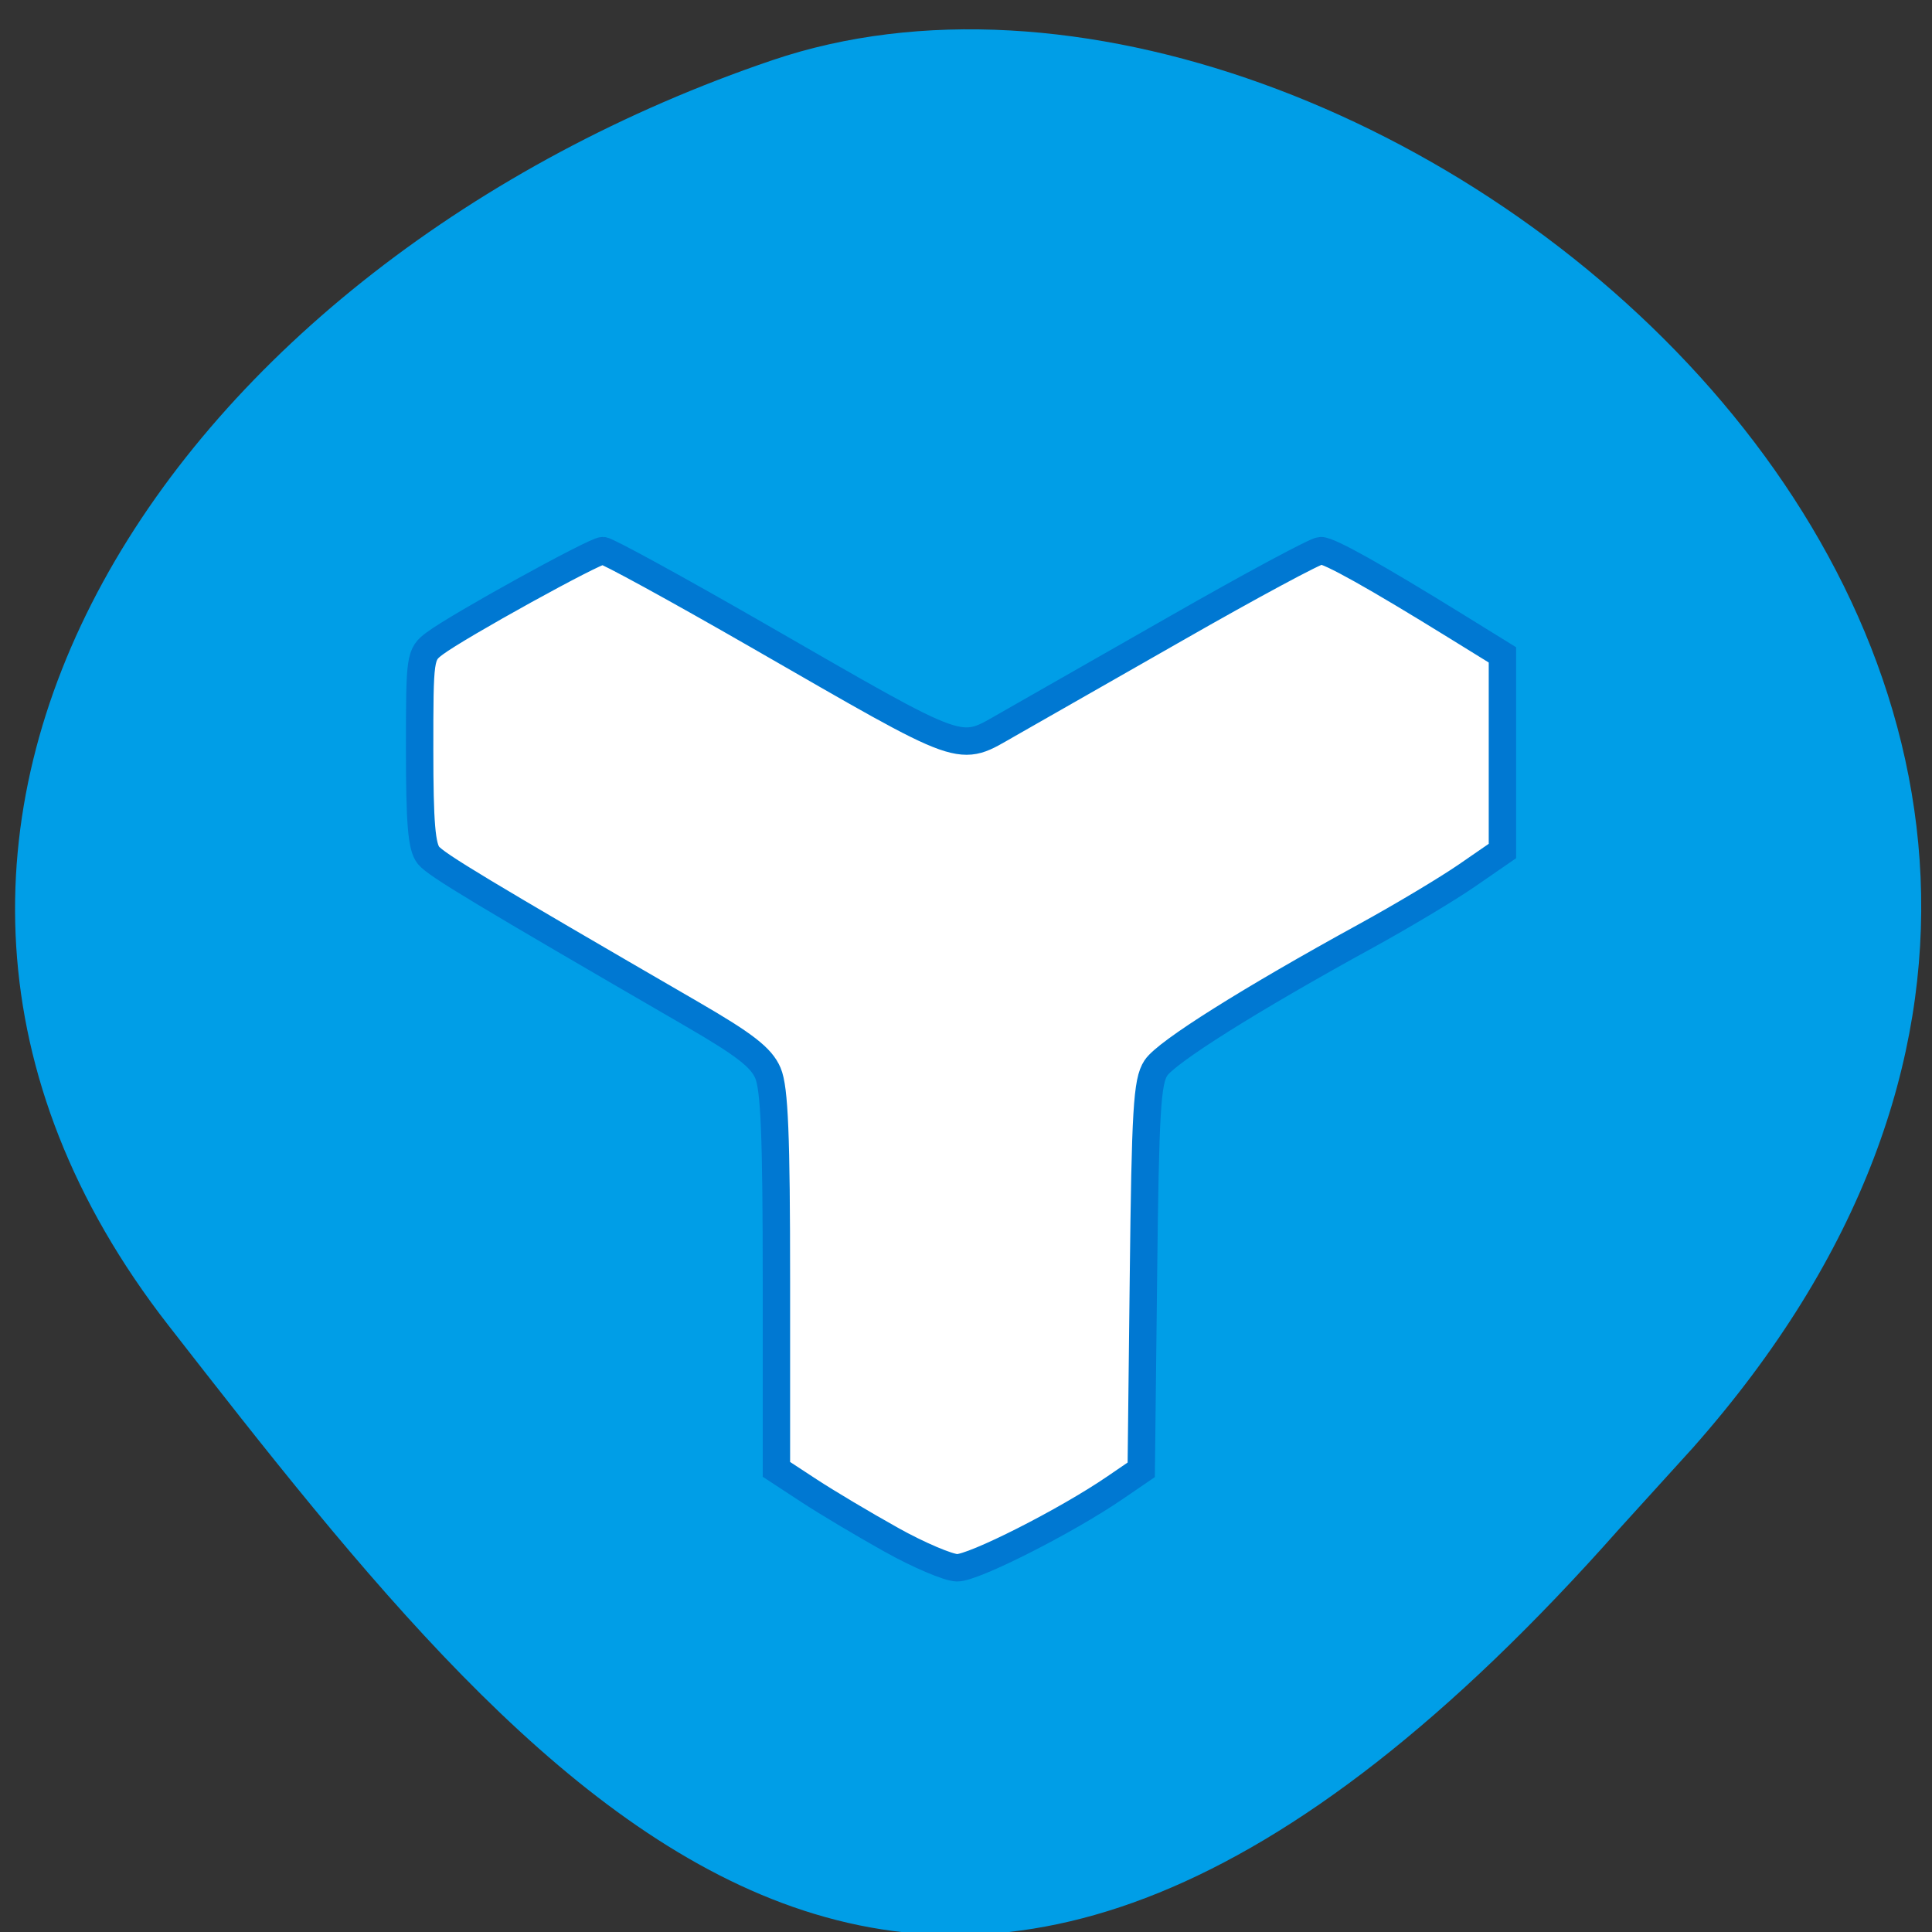 <svg xmlns="http://www.w3.org/2000/svg" viewBox="0 0 256 256"><rect x="0" y="0" width="256" height="256" fill="#333333" stroke="none"/><defs><clipPath><path d="M 0,64 H64 V128 H0 z"/></clipPath></defs><g fill="#009ee7" color="#000"><path d="m -1364.44 1637.2 c 46.11 -98.28 -115.29 -141.94 -177.55 -101.93 -62.25 40.01 -83.52 108.58 -13.01 143.08 70.51 34.501 139.38 67.53 185.49 -30.762 z" transform="matrix(0.958 0.345 -0.472 1.203 2304.19 -1306.96)"/></g><path d="m 118.09 204.02 c -3.618 -2.02 -8.52 -4.938 -10.894 -6.494 l -4.317 -2.829 v -24.942 c 0 -19.273 -0.256 -25.539 -1.125 -27.571 -0.878 -2.054 -3.083 -3.765 -10.07 -7.816 -27.977 -16.219 -33.83 -19.745 -34.899 -21.02 -0.914 -1.093 -1.181 -4.26 -1.181 -13.999 0 -12.381 0.033 -12.611 2 -14.09 3.08 -2.312 21.17 -12.299 22.278 -12.299 0.54 0 9.727 5.03 20.416 11.175 28.28 16.262 26.538 15.645 33.35 11.794 2.298 -1.3 12.286 -7 22.2 -12.666 9.91 -5.667 18.533 -10.303 19.16 -10.303 1.153 0 7.172 3.366 18.11 10.13 l 5.961 3.685 v 12.995 v 12.995 l -4.728 3.259 c -2.6 1.792 -8.613 5.389 -13.361 7.993 -15.361 8.423 -26.439 15.387 -27.829 17.496 -1.173 1.779 -1.399 5.555 -1.65 27.653 l -0.292 25.593 l -3.502 2.394 c -6.459 4.417 -18.751 10.641 -20.91 10.589 -1.176 -0.029 -5.098 -1.701 -8.715 -3.717 z" fill="#fff" stroke="#0078d2" stroke-width="3.629"/></svg>